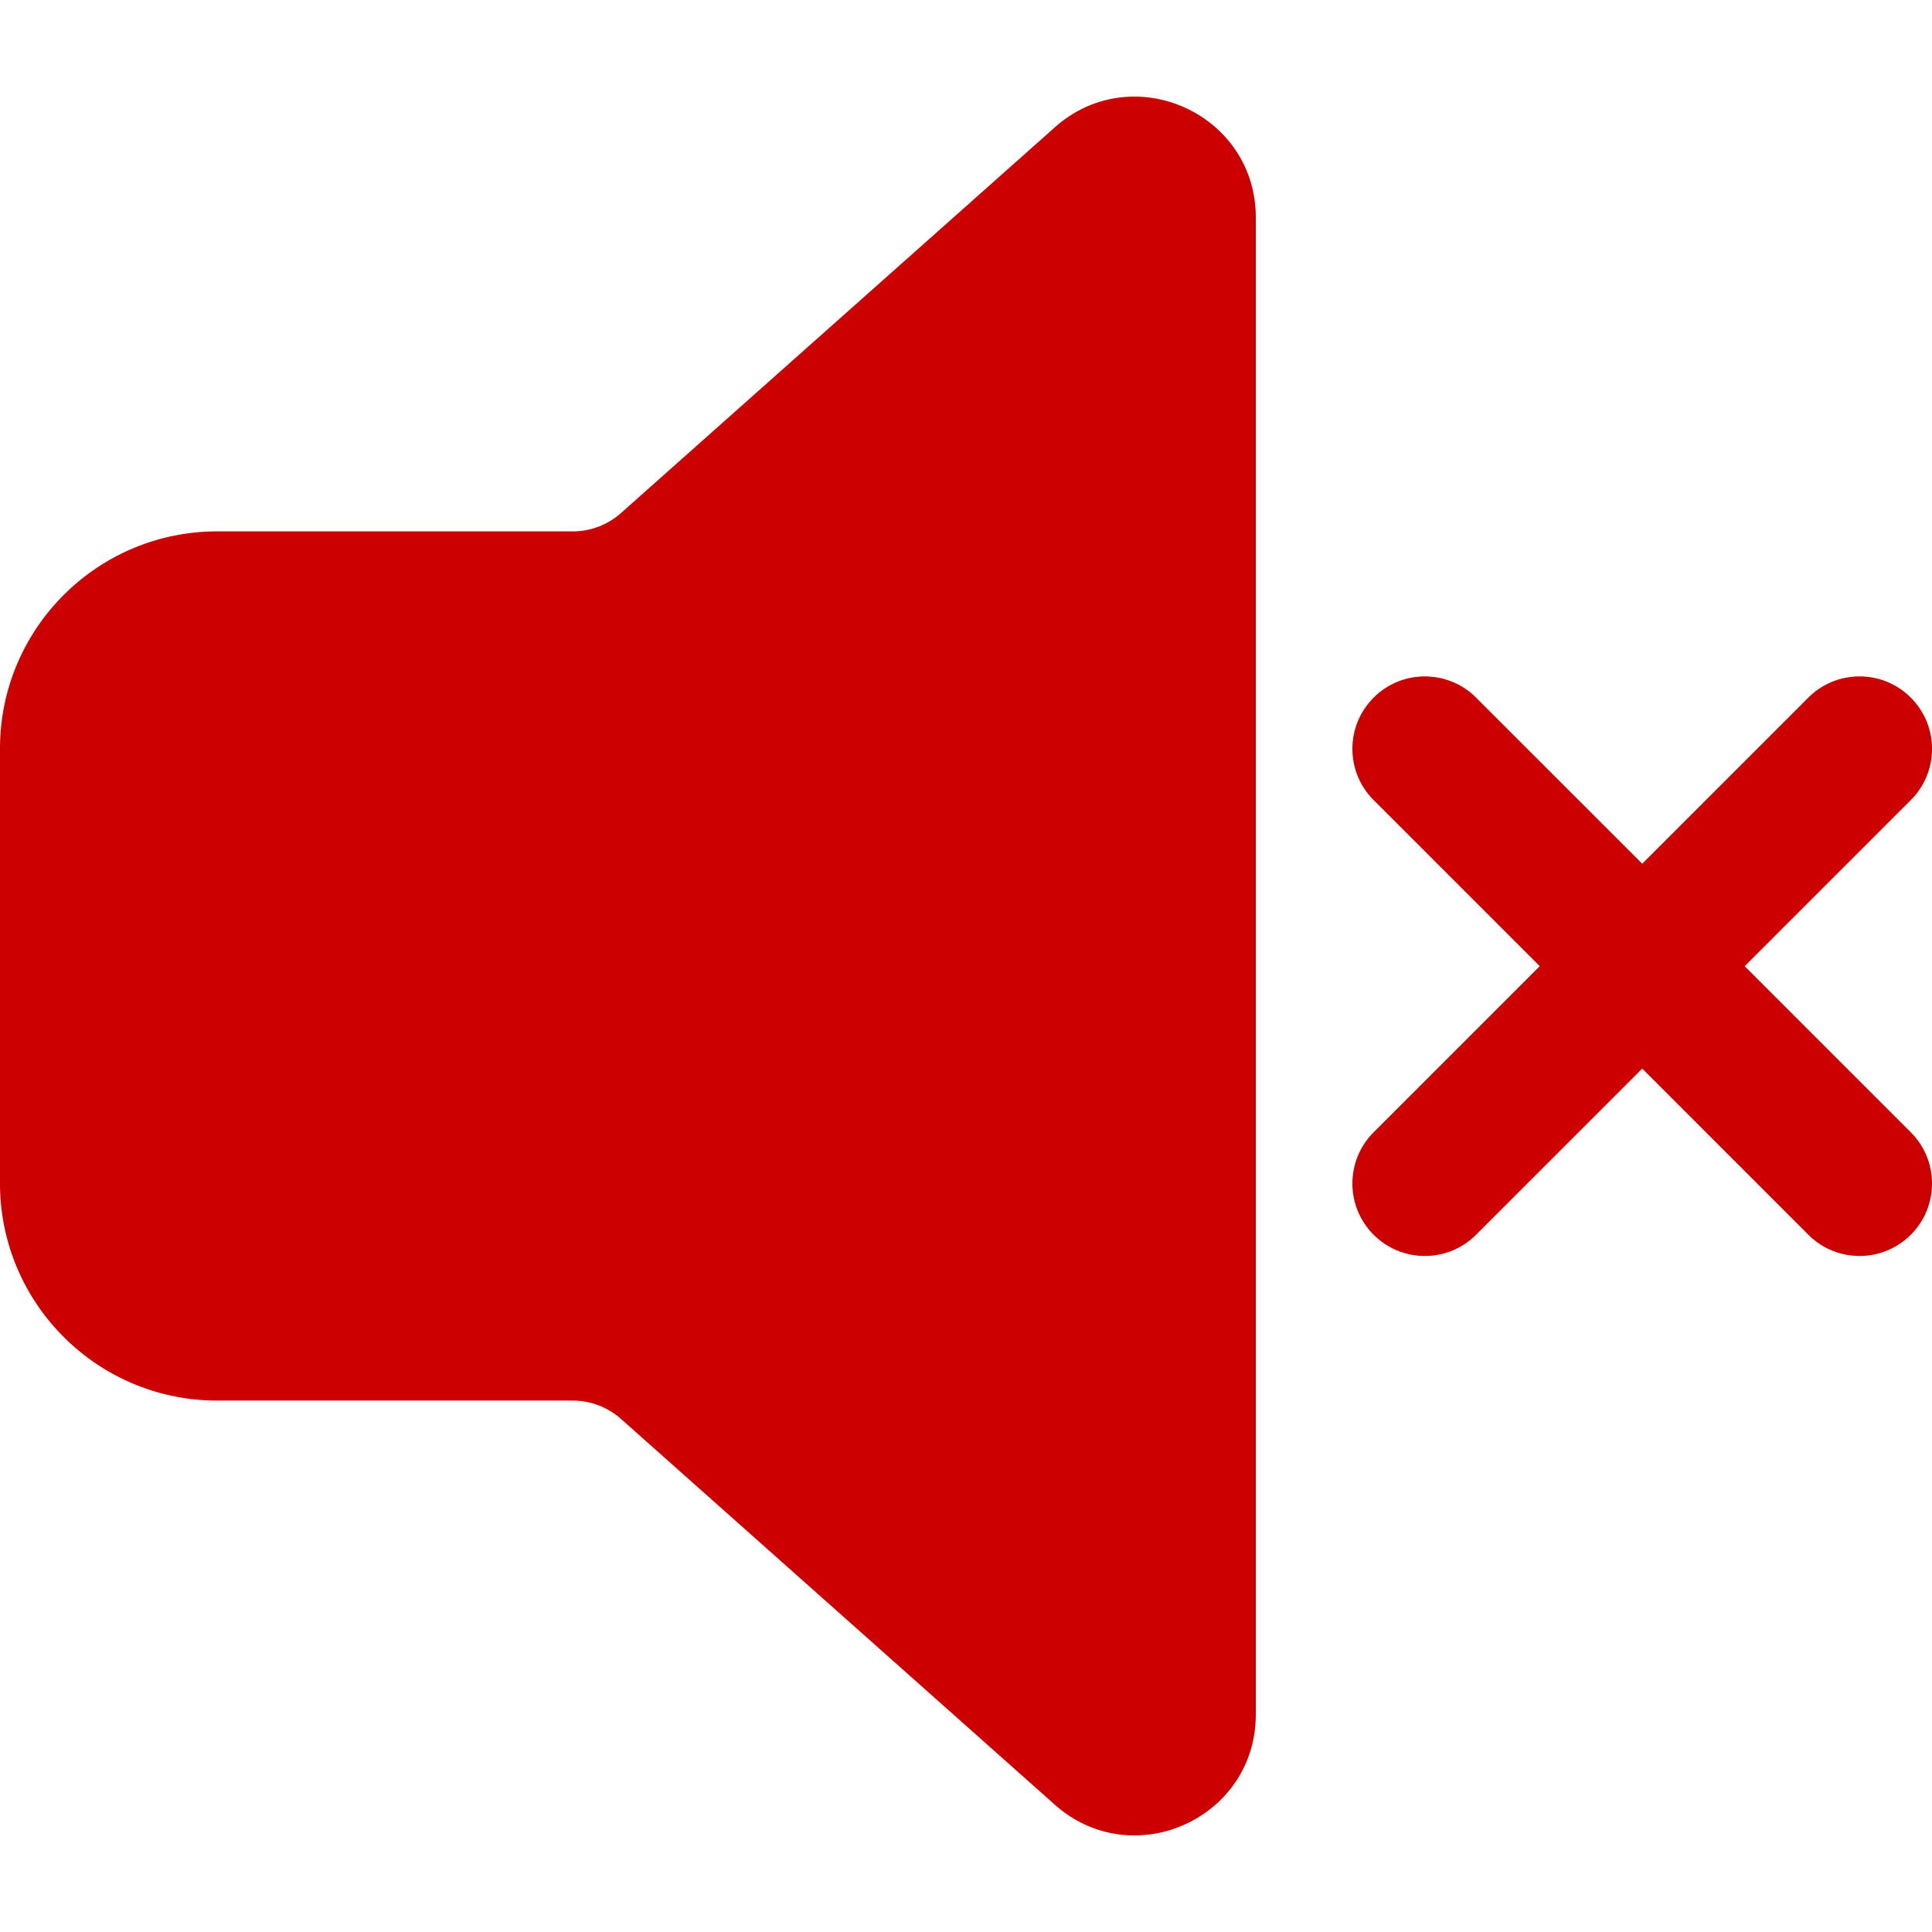 <svg xmlns="http://www.w3.org/2000/svg" xml:space="preserve" style="enable-background:new 0 0 512 512" viewBox="0 0 512 512"><path d="M332.8 57.66c0-27.61-32.63-42.26-53.26-23.91L164.56 135.97a19.208 19.208 0 0 1-12.76 4.85H57.6c-31.81 0-57.6 25.79-57.6 57.6v115.15c0 31.81 25.79 57.6 57.6 57.6h94.2c4.7 0 9.24 1.73 12.76 4.85l114.98 102.24c20.64 18.35 53.26 3.7 53.26-23.91V57.66zm31.23 127.22c7.5-7.5 19.65-7.5 27.15 0l44.03 44.02 44.02-44.02c7.5-7.5 19.65-7.5 27.15 0s7.5 19.65 0 27.15l-44.02 44.02 44.02 44.02c7.5 7.5 7.5 19.65 0 27.15s-19.65 7.5-27.15 0l-44.02-44.03-44.03 44.03c-7.5 7.5-19.65 7.5-27.15 0s-7.5-19.65 0-27.15l44.02-44.02-44.02-44.02c-7.5-7.5-7.5-19.65 0-27.15z" style="fill:#cc0000"/></svg>